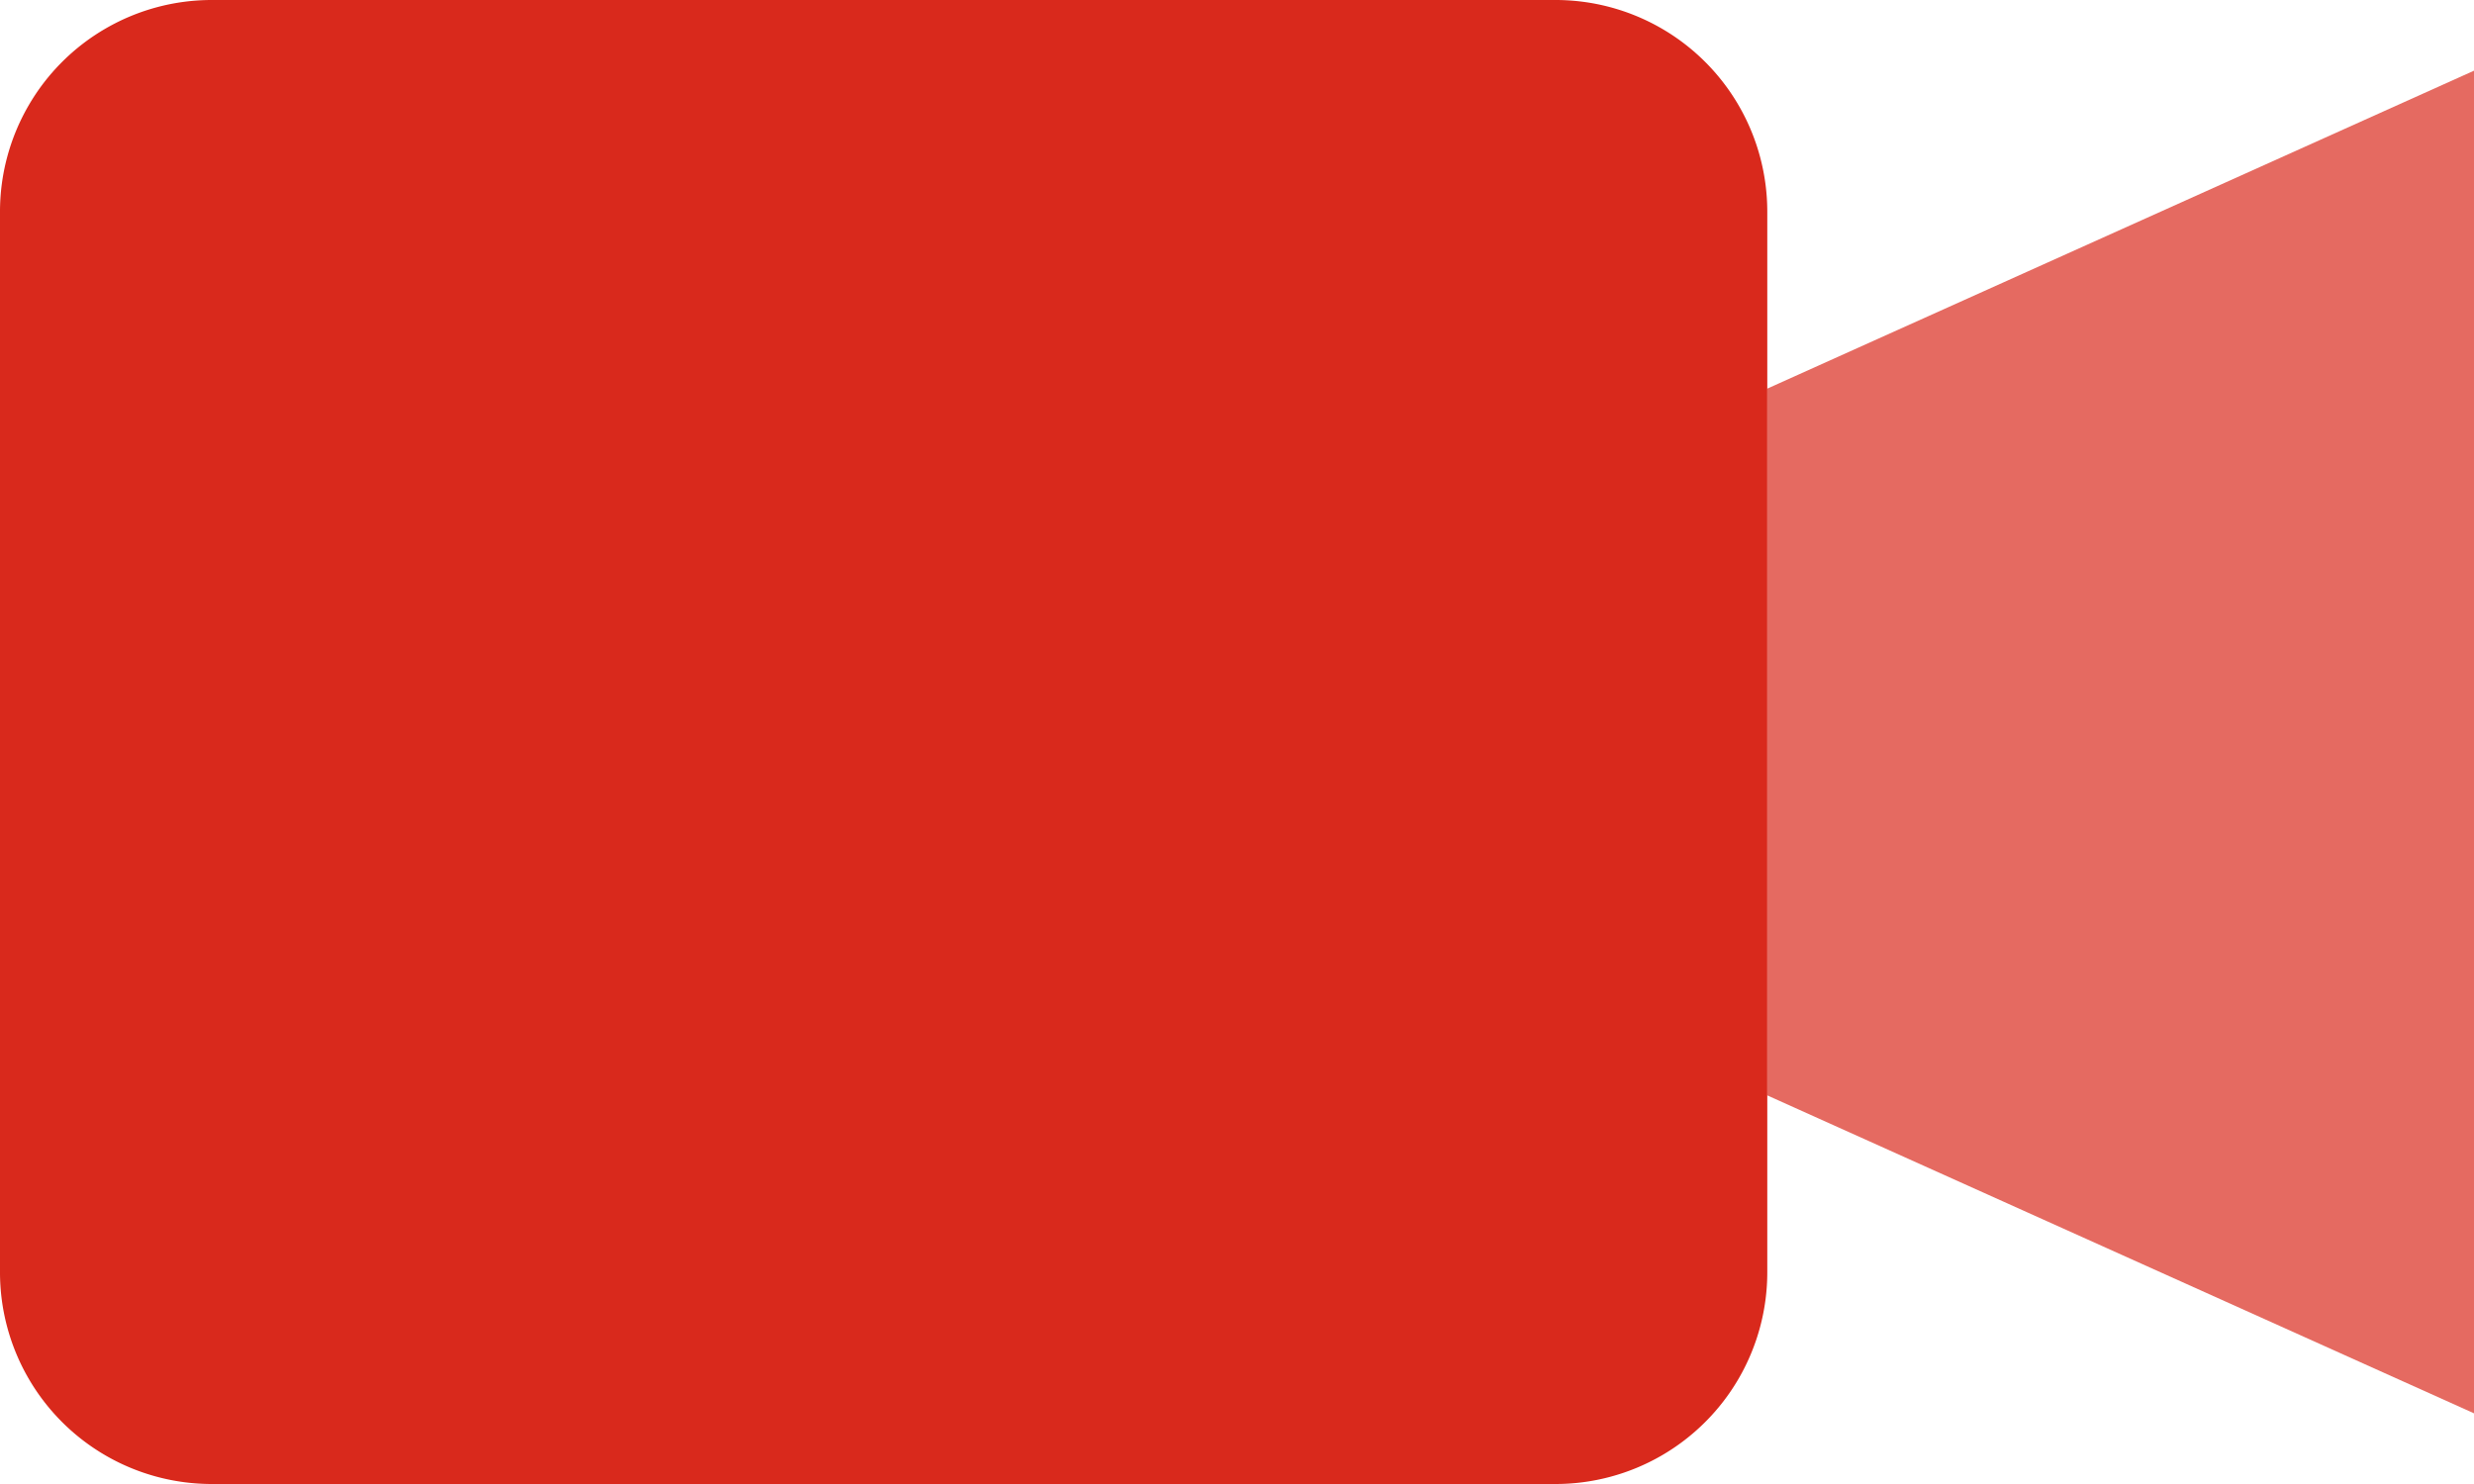 <svg id="Group_11" data-name="Group 11" xmlns="http://www.w3.org/2000/svg" width="63.625" height="38.175" viewBox="0 0 63.625 38.175">
  <path id="Path_24" data-name="Path 24" d="M13.25,21.43V39.609l18.179,8.18V13.25Z" transform="translate(32.197 -11.432)" fill="#d9291c" opacity="0.695"/>
  <path id="Path_25" data-name="Path 25" d="M40.743,12.75H6.2A5.446,5.446,0,0,0,.75,18.2V45.472A5.446,5.446,0,0,0,6.2,50.925h34.54A5.446,5.446,0,0,0,46.2,45.472V18.2A5.446,5.446,0,0,0,40.743,12.75Z" transform="translate(-0.75 -12.75)" fill="#d9291c"/>
</svg>
